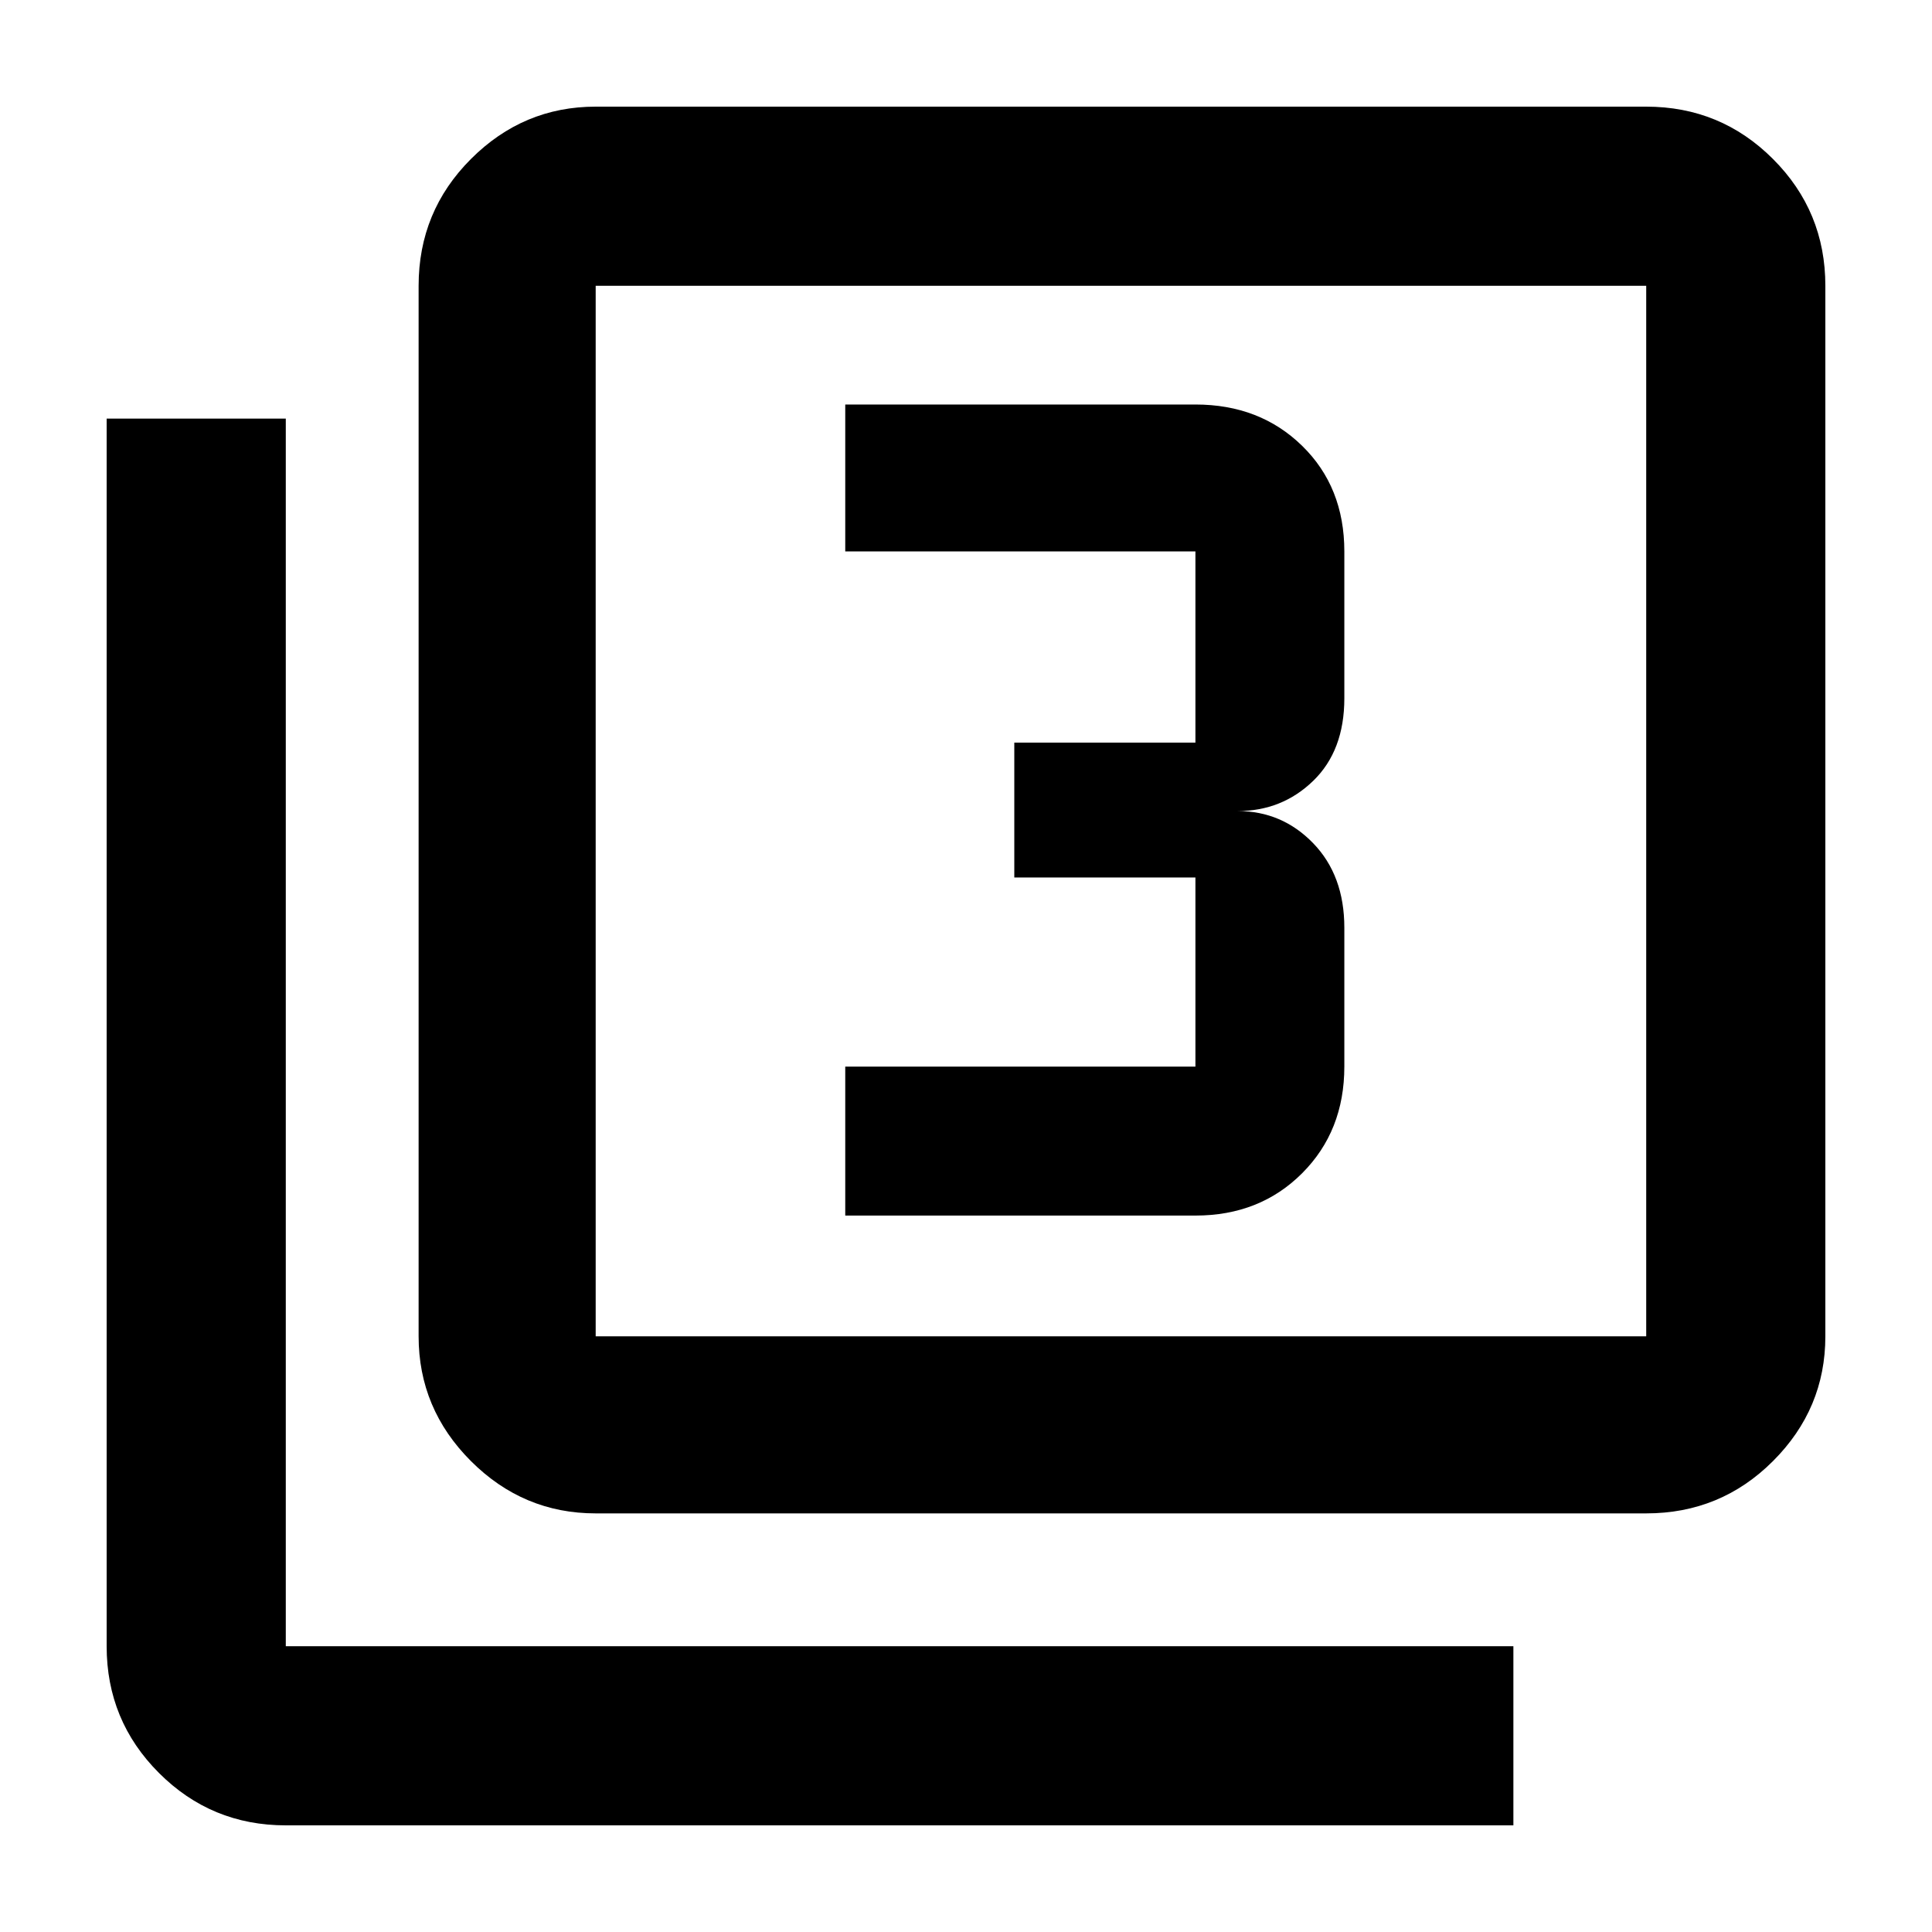 <svg xmlns="http://www.w3.org/2000/svg" height="40" width="40"><path d="M17.5 25.167h7.25q1.333 0 2.208-.875.875-.875.875-2.209v-2.875q0-1.083-.645-1.75-.646-.666-1.563-.666.917 0 1.563-.625.645-.625.645-1.709v-3.041q0-1.334-.875-2.188-.875-.854-2.208-.854H17.5v3.042h7.25v3.958H21v2.792h3.75v3.916H17.5Zm-5.167 6.166q-1.5 0-2.583-1.083-1.083-1.083-1.083-2.583V5.917q0-1.542 1.083-2.625 1.083-1.084 2.583-1.084h21.75q1.542 0 2.625 1.084 1.084 1.083 1.084 2.625v21.75q0 1.5-1.084 2.583-1.083 1.083-2.625 1.083Zm0-3.666h21.75V5.917h-21.75v21.75ZM5.917 37.792q-1.542 0-2.625-1.084-1.084-1.083-1.084-2.625V8.667h3.709v25.416h25.416v3.709Zm6.416-31.875v21.75-21.75Z"/></svg>